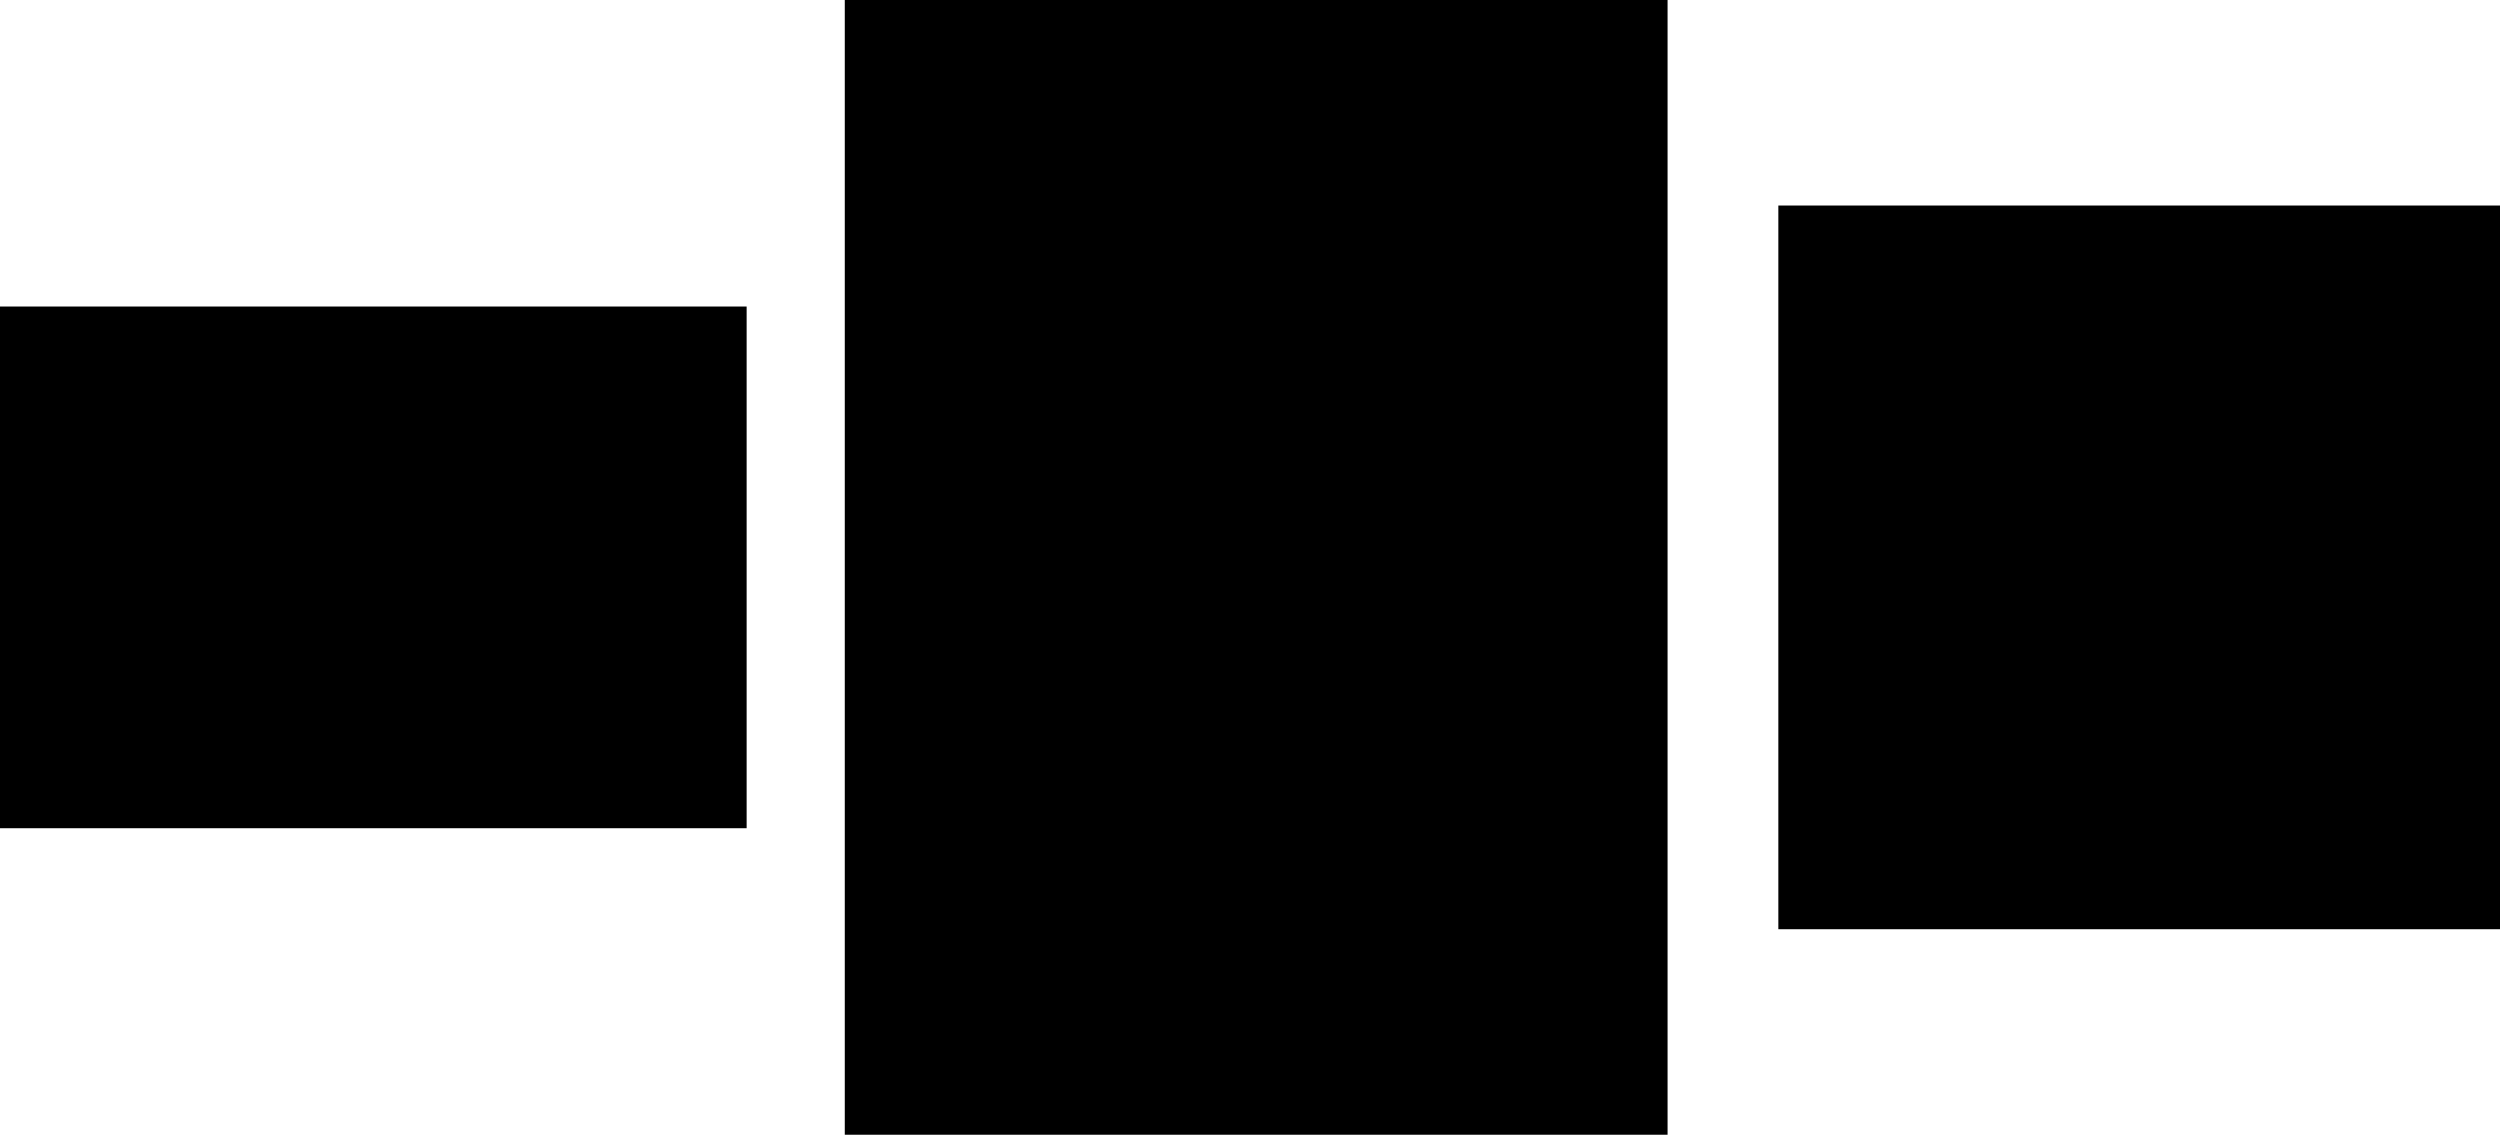 <svg xmlns="http://www.w3.org/2000/svg" viewBox="0 0 184.16 83.59"><title>Asset 3</title><g id="Layer_2" data-name="Layer 2"><g id="Layer_2-2" data-name="Layer 2"><rect y="22.58" width="55" height="38.43"/><rect x="62.23" width="60.61" height="83.59"/><rect x="131" y="15.14" width="53.16" height="53.31"/></g></g></svg>